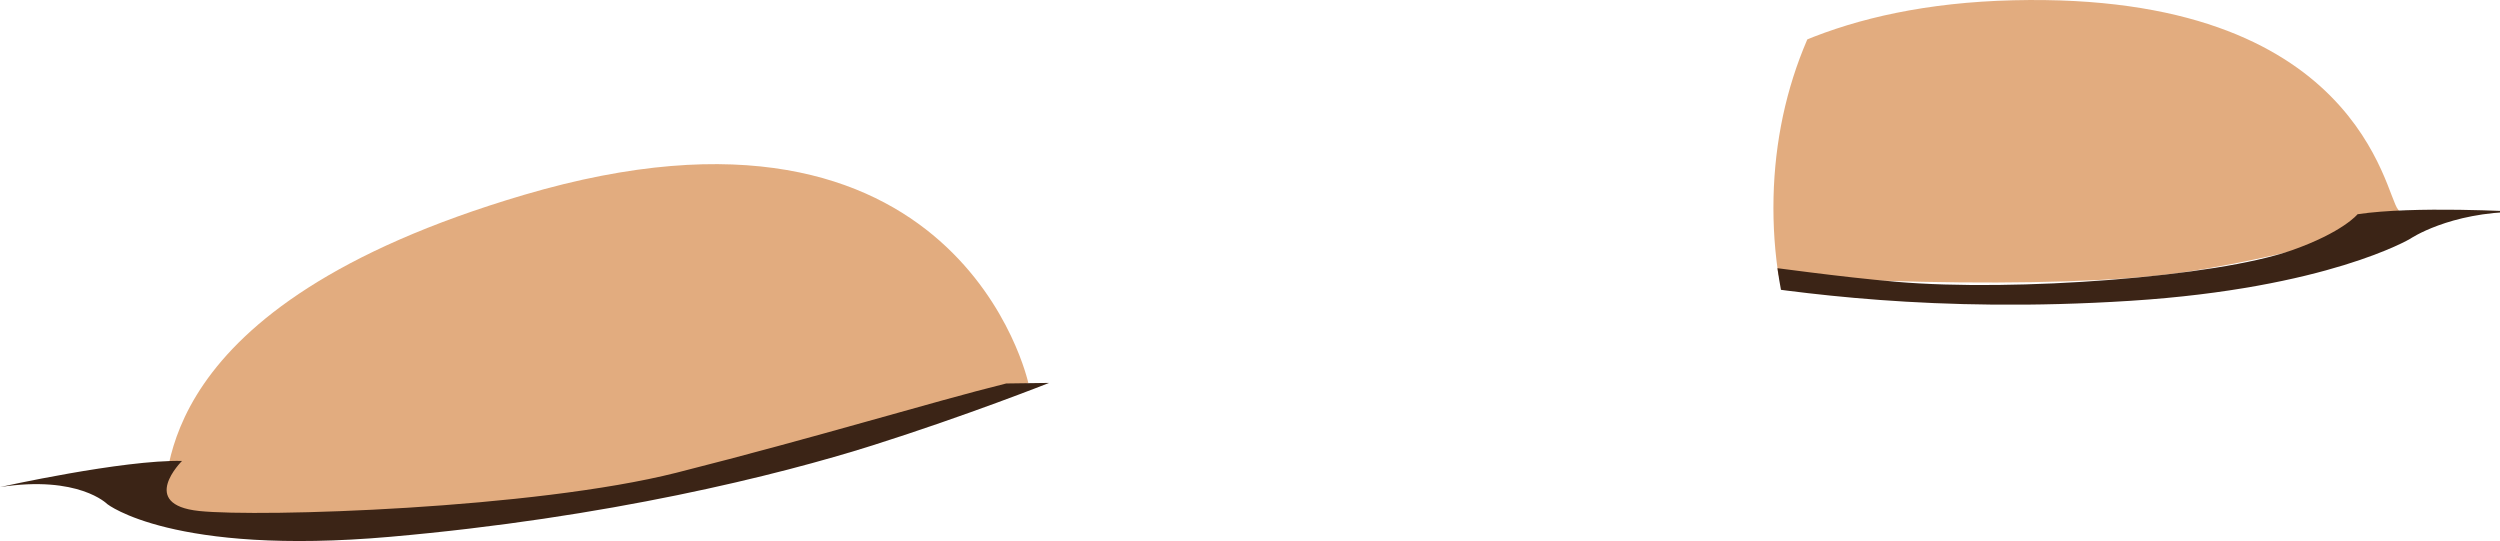 <?xml version="1.0" encoding="utf-8"?>
<!-- Generator: Adobe Illustrator 17.0.0, SVG Export Plug-In . SVG Version: 6.00 Build 0)  -->
<!DOCTYPE svg PUBLIC "-//W3C//DTD SVG 1.1//EN" "http://www.w3.org/Graphics/SVG/1.1/DTD/svg11.dtd">
<svg version="1.1" id="Capa_1" xmlns:x="http://ns.adobe.com/Extensibility/1.0/" xmlns:i="http://ns.adobe.com/AdobeIllustrator/10.0/" xmlns:graph="http://ns.adobe.com/Graphs/1.0/"
	 xmlns="http://www.w3.org/2000/svg" xmlns:xlink="http://www.w3.org/1999/xlink" x="0px" y="0px" width="48.288px"
	 height="10.45px" viewBox="0 0 48.288 10.45" enable-background="new 0 0 48.288 10.45" xml:space="preserve">
<g>
	<g>
		<path fill="#E2AC7F" d="M19.863,7.401c0,0-1.321-6.122-9.742-3.637c-7.35,2.169-6.807,5.577-6.996,5.981
			c-0.19,0.403,5.974,0.473,7.941,0.027C13.033,9.326,19.863,7.401,19.863,7.401L19.863,7.401z"/>
		<path fill="#3B2416" d="M0,9.408c0,0,2.374-0.53,3.516-0.505c0,0-0.853,0.843,0.331,0.967s6.472-0.045,9.218-0.739
			c2.745-0.695,4.906-1.36,6.37-1.724l0.829-0.011c0,0-1.569,0.623-3.402,1.204c-1.832,0.58-5.134,1.401-9.331,1.769
			s-5.46-0.633-5.46-0.633S1.52,9.174,0,9.408"/>
	</g>
	<g>
		<g>
			<defs>
				<path id="SVGID_1_" d="M34.254,4.014c0,4.343,3.163,7.863,8.308,7.863s9.315-3.52,9.315-7.863s-4.17-7.863-9.315-7.863
					S34.254-0.328,34.254,4.014z"/>
			</defs>
			<clipPath id="SVGID_2_">
				<use xlink:href="#SVGID_1_"  overflow="visible"/>
			</clipPath>
			<g clip-path="url(#SVGID_2_)">
				<path fill="#E2AC7F" d="M31.081,4.581c0,0,1.102-4.412,7.806-4.576c6.702-0.163,7.171,3.758,7.435,4.045
					c0.266,0.286-2.566,0.995-4.313,1.232c-2.182,0.296-7.241,0.226-10.834-0.279L31.081,4.581z"/>
				<path fill="#3B2416" d="M48.639,4.09c0,0-2.016-0.117-3.102,0.048c0,0-0.283,0.349-1.273,0.697
					c-1.457,0.513-5.34,0.807-7.636,0.608c-2.298-0.2-4.379-0.646-5.455-0.46L30.394,5.08c0,0,1.311,0.119,2.796,0.345
					c1.484,0.226,4.163,0.628,7.962,0.385c3.797-0.243,5.4-1.197,5.4-1.197S47.304,4.098,48.639,4.09"/>
			</g>
		</g>
	</g>
</g>
</svg>
